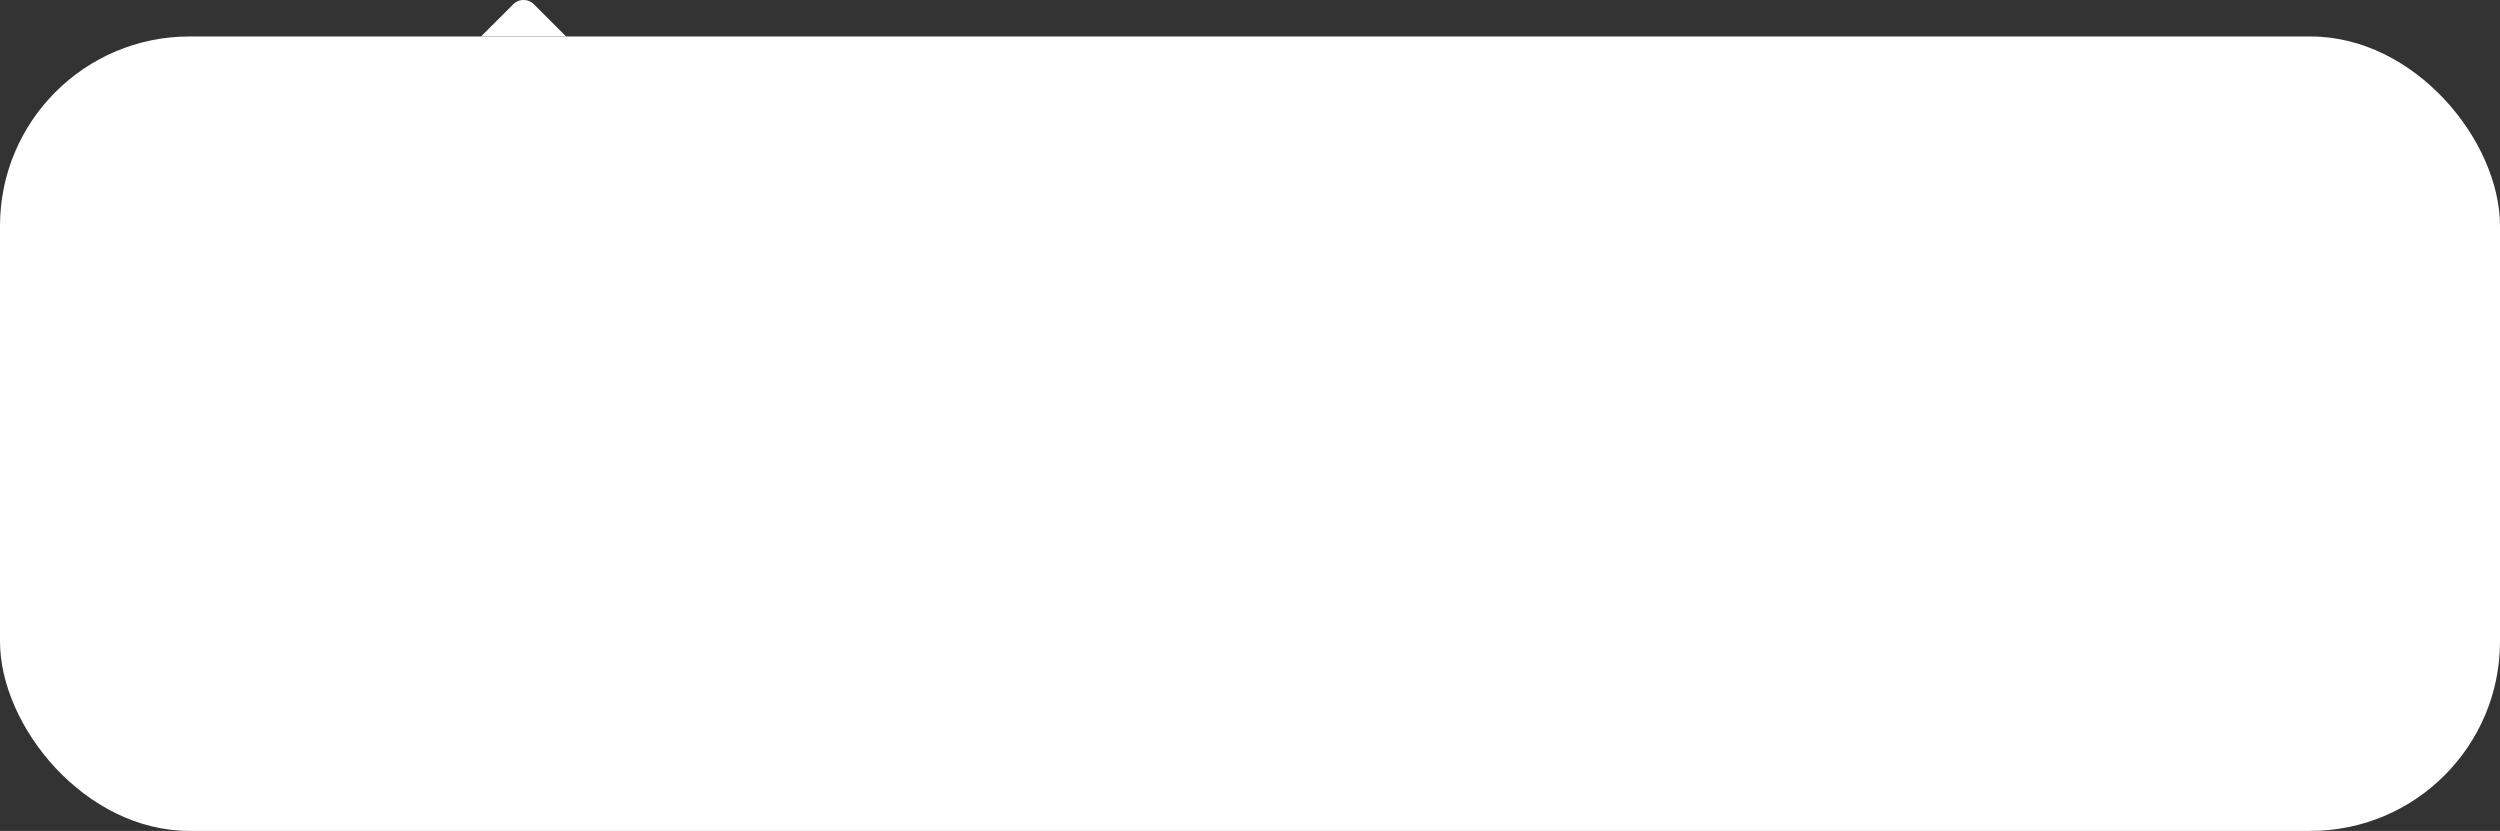 <svg xmlns="http://www.w3.org/2000/svg" id="option_background_pc" width="343" height="114" viewBox="0 0 343 114">
    <rect x="0" y="0" width="343" height="114" fill="#333333" stroke="none"/>
    <defs>
        <style>
            .cls-1{fill:#fff}
        </style>
    </defs>
    <rect id="사각형_1681" width="343" height="108.996" class="cls-1" rx="26" transform="translate(0 5.004)"/>
    <path id="빼기_2" d="M90.916 5H79.25L83.669.585a2 2 0 0 1 2.829 0L90.914 5z" class="cls-1" transform="translate(-13.25 0)"/>
</svg>
